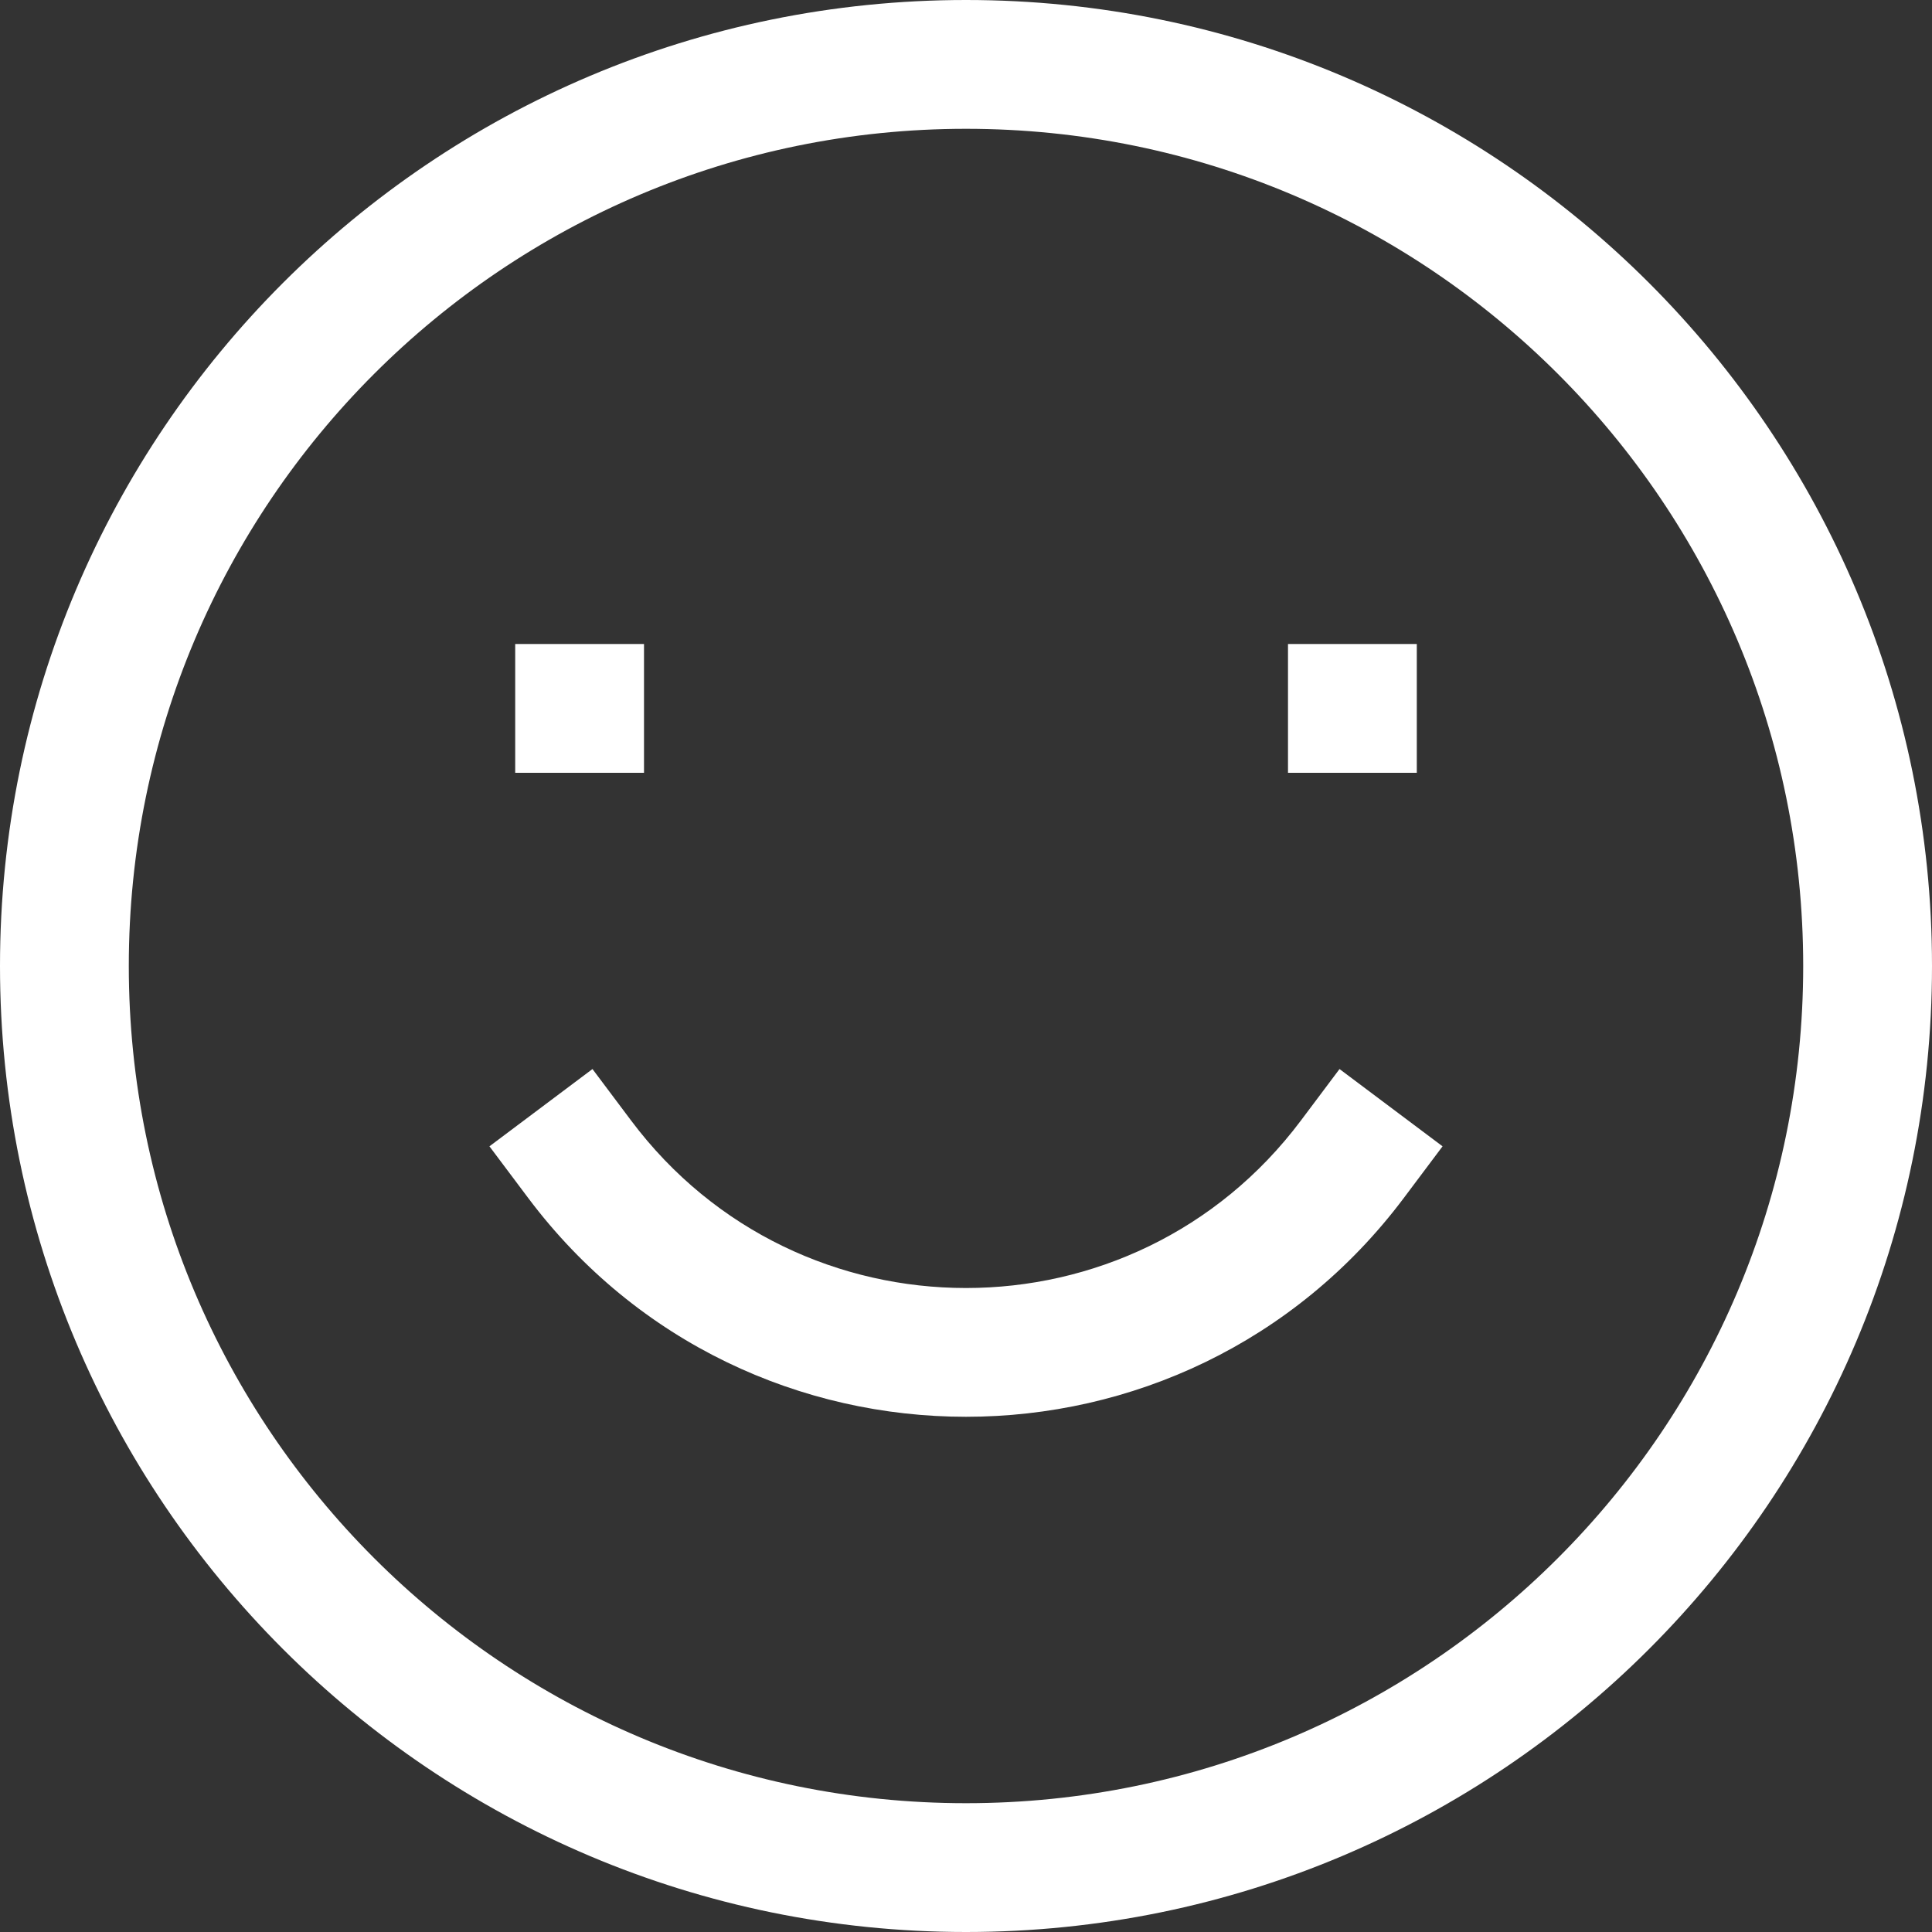 <svg width="30" height="30" fill="none" xmlns="http://www.w3.org/2000/svg"><rect width="100%" height="100%" fill="#333333" stroke="none"/><path fill-rule="evenodd" clip-rule="evenodd" d="M0 15C0 6.716 6.716 0 15 0c8.284 0 15 6.716 15 15 0 8.284-6.716 15-15 15-8.284 0-15-6.716-15-15ZM15 2C7.82 2 2 7.82 2 15s5.82 13 13 13 13-5.82 13-13S22.18 2 15 2Zm-5 10H8v-2h2v2Zm12 0h-2v-2h2v2ZM9.2 16.6l.6.8c2.6 3.467 7.8 3.467 10.4 0l.6-.8 1.6 1.2-.6.8c-3.4 4.533-10.2 4.533-13.6 0l-.6-.8 1.6-1.2Z" fill="#fff"/></svg>